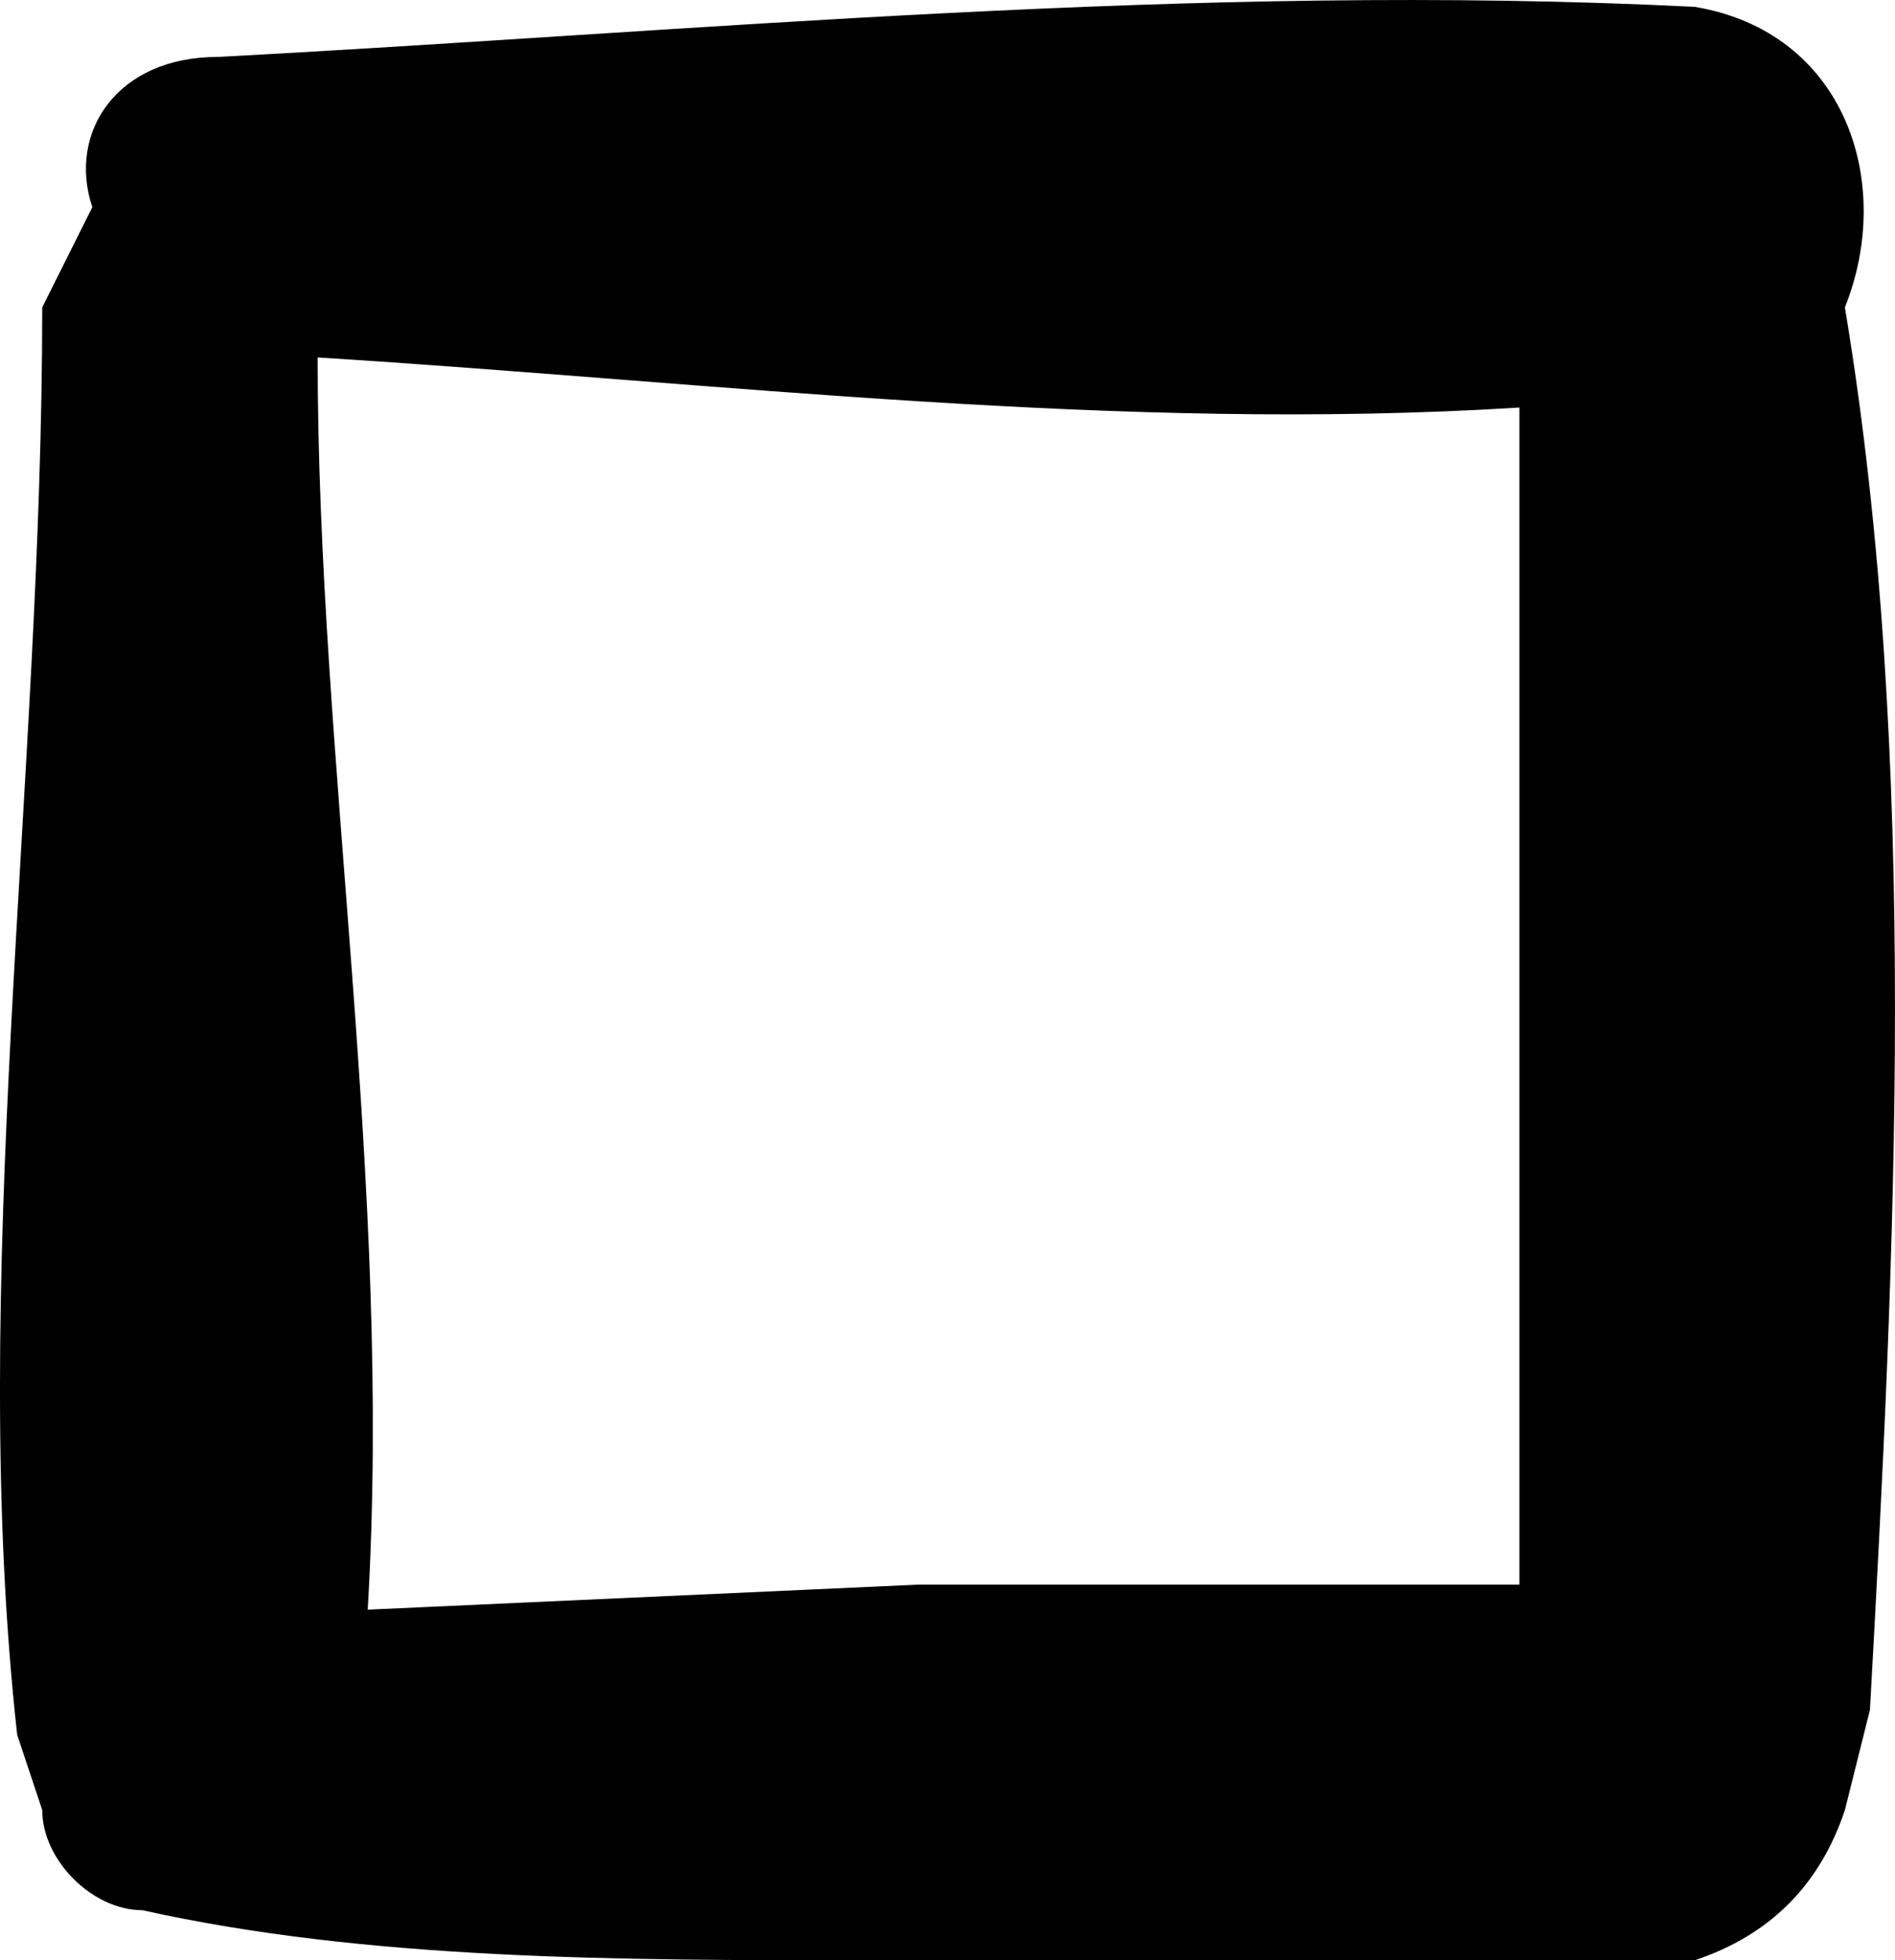 <svg xmlns="http://www.w3.org/2000/svg" role="img" viewBox="0.001 0 75.688 78.273"><path d="M73.688 12.273c2-5 0-11-6-12-20-1-40 1-59 2-4 0-6 3-5 6l-2 4c0 19-3 39-1 57l1 3c0 2 2 4 4 4 9 2 19 2 29 2h33c3-1 5-3 6-6l1-4c1-18 2-38-1-56zm-37 51l-22 1c1-17-2-34-2-50 16 1 32 3 48 2v47h-24z"/></svg>
